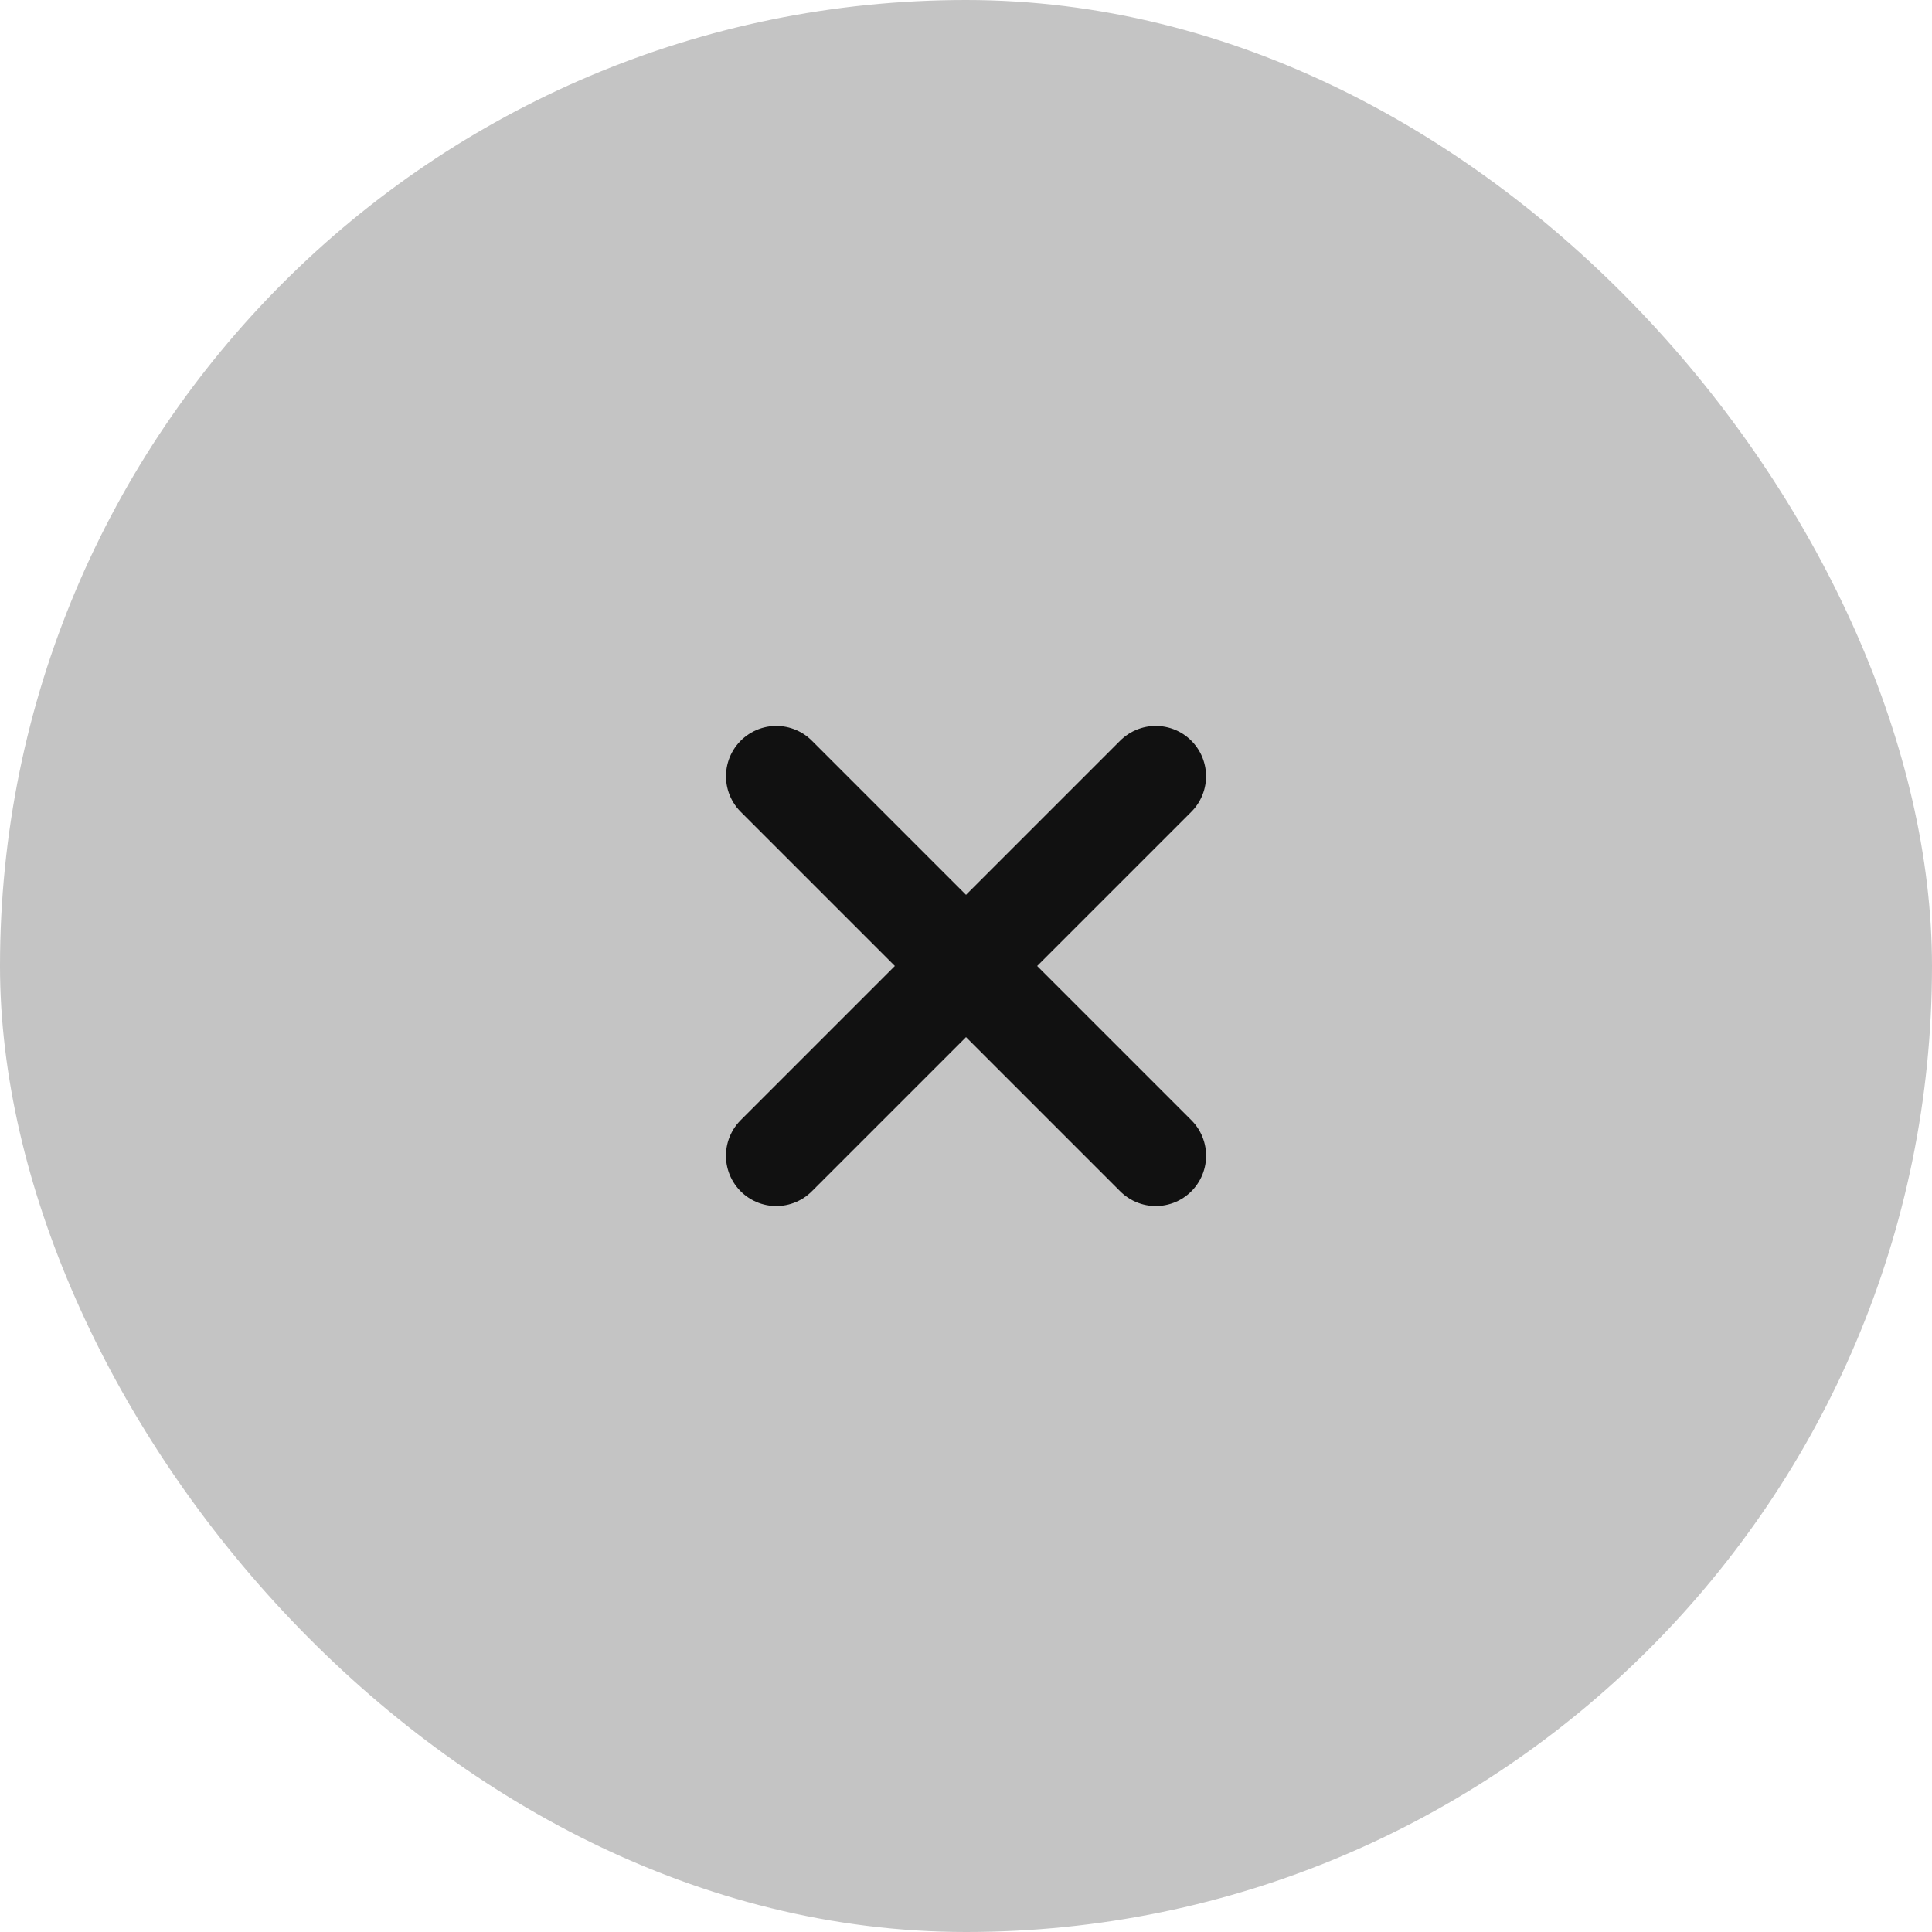 <svg width="48" height="48" viewBox="0 0 48 48" fill="none" xmlns="http://www.w3.org/2000/svg">
<rect width="48" height="48" rx="24" fill="#C4C4C4"/>
<path d="M19.286 28.714L28.714 19.286M28.715 28.714L19.287 19.286" stroke="#111111" stroke-width="2.5" stroke-linecap="round" stroke-linejoin="round"/>
</svg>
